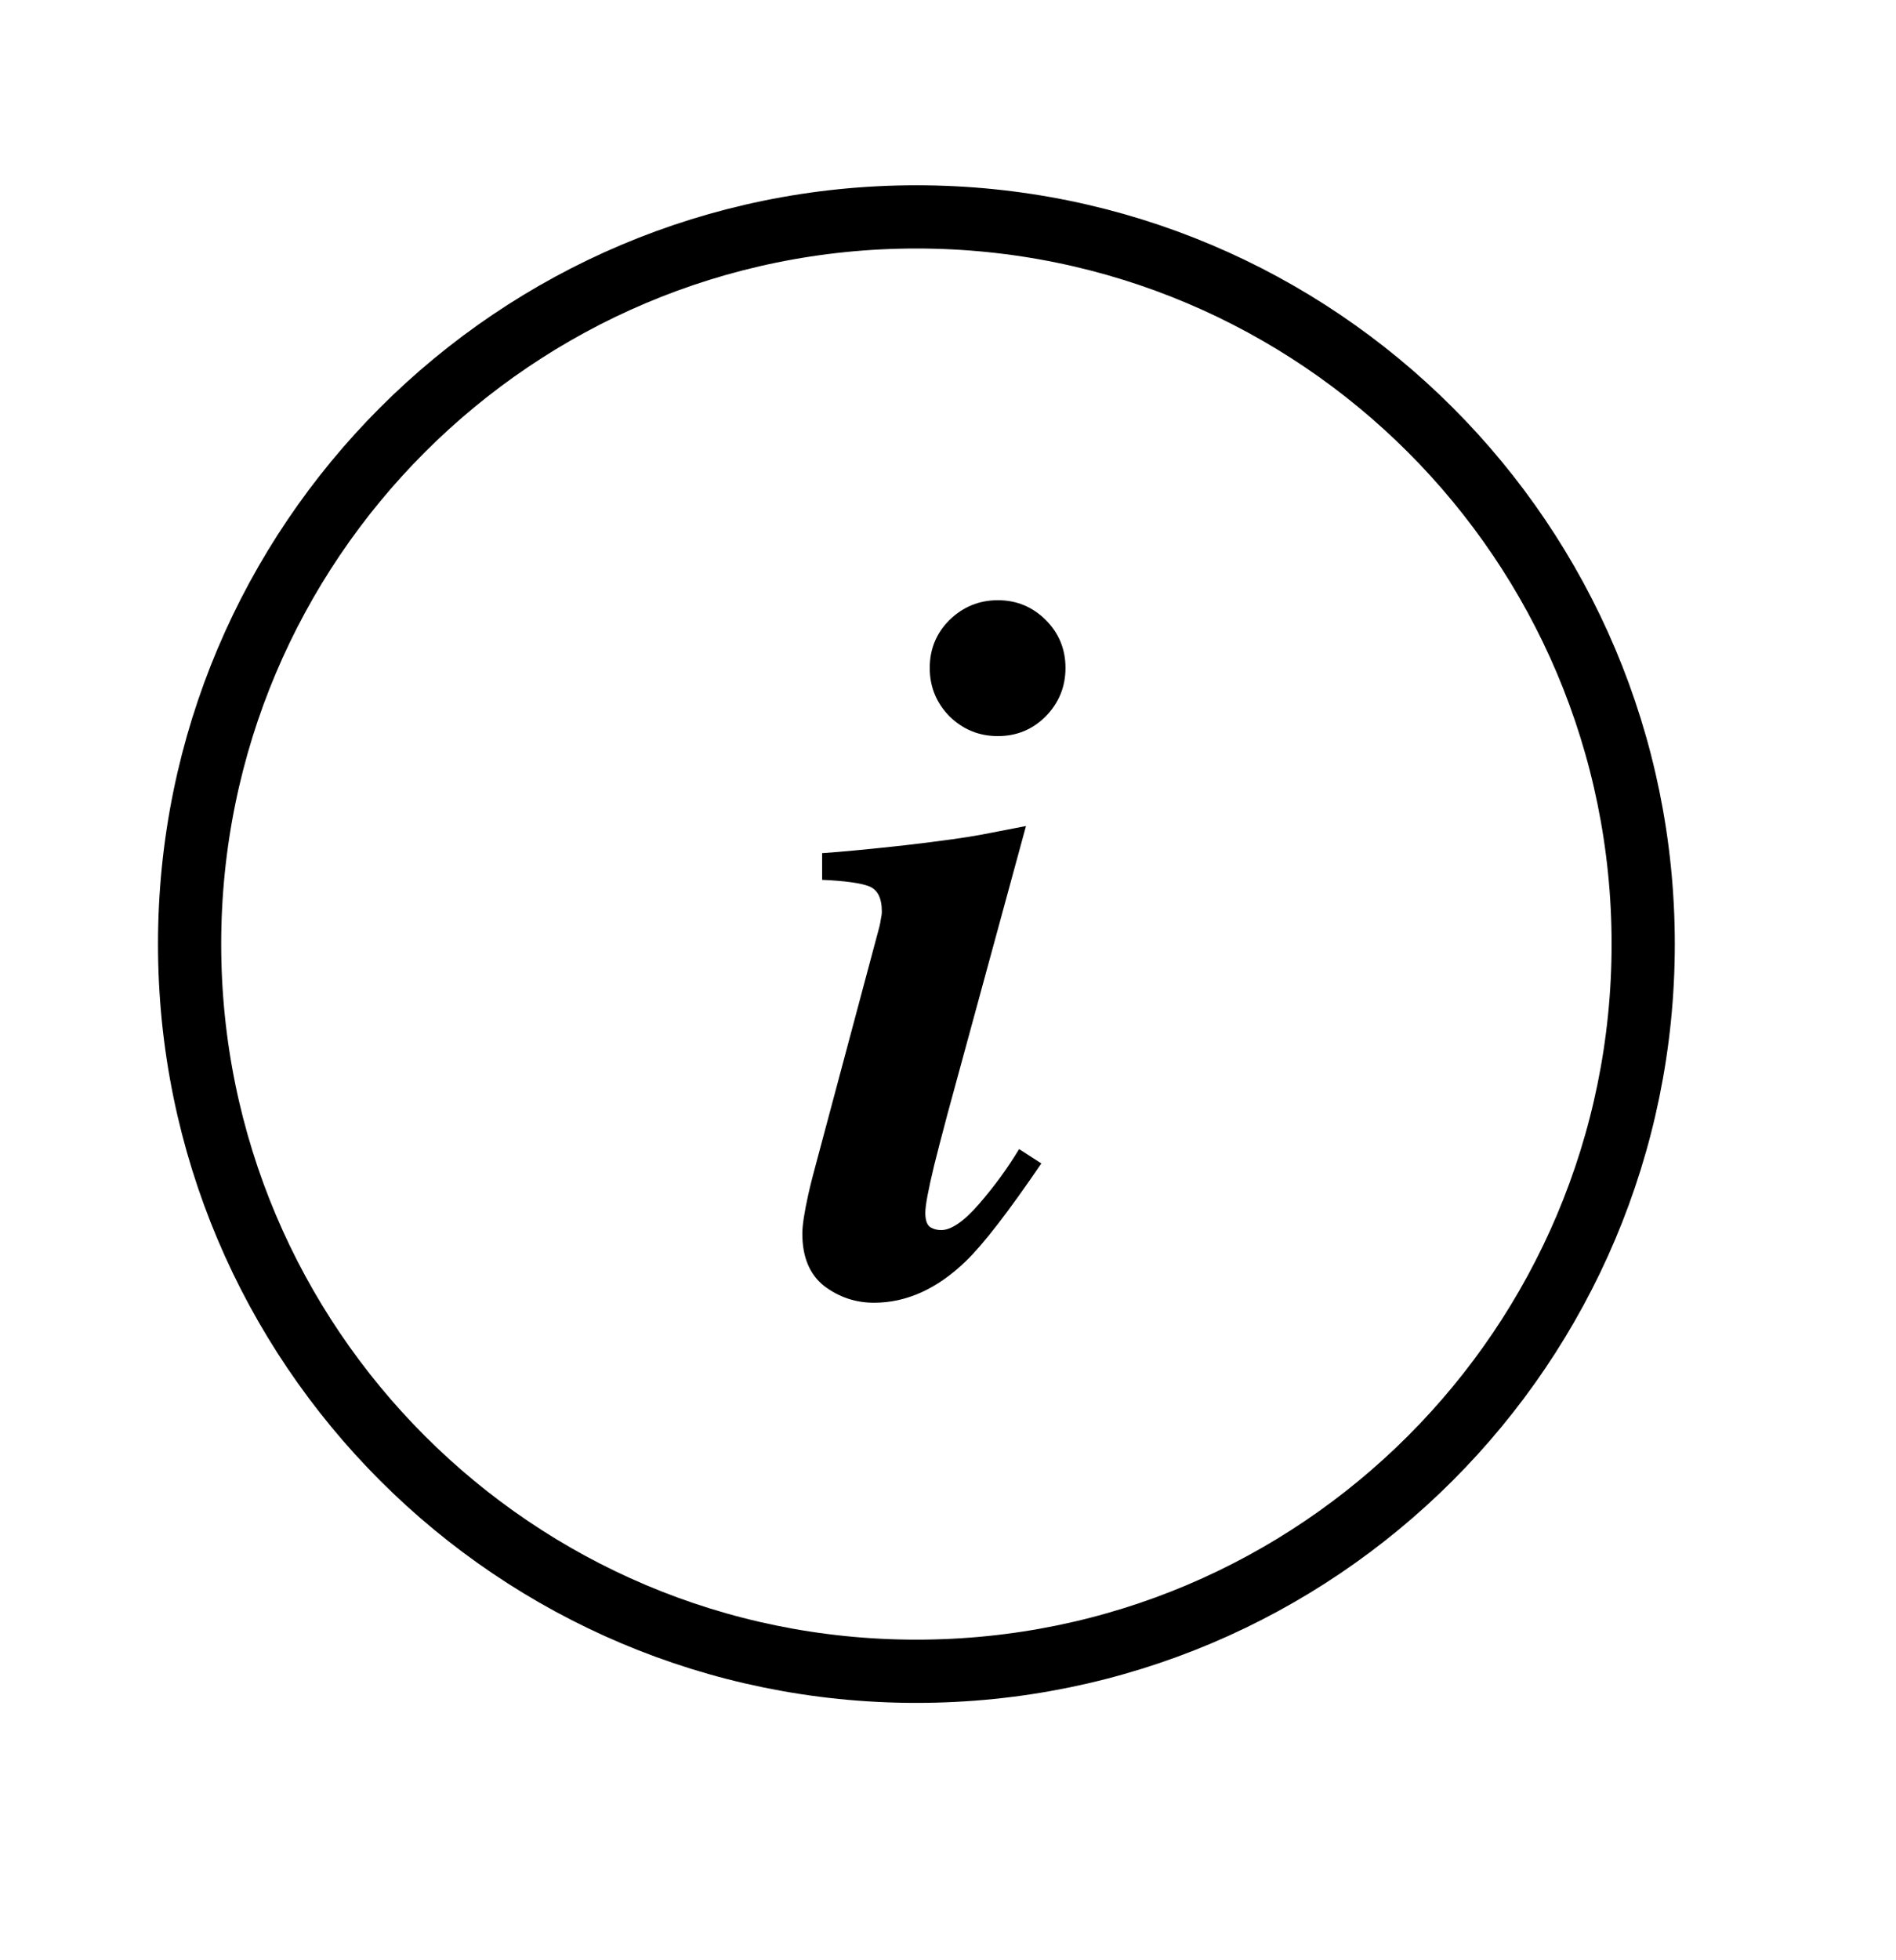 <svg width="30" height="31" viewBox="0 0 30 31" fill="none" xmlns="http://www.w3.org/2000/svg">
<path d="M14.5 3.43C8.149 3.43 3 8.579 3 14.93C3 21.281 8.149 26.43 14.5 26.43C20.851 26.43 26 21.281 26 14.93C26 8.579 20.851 3.43 14.5 3.43Z" stroke="currentColor"/>
<path d="M12.695 19.508C12.695 19.378 12.727 19.172 12.789 18.891C12.825 18.73 12.88 18.516 12.953 18.25L13.914 14.657C13.925 14.615 13.932 14.573 13.938 14.532C13.948 14.49 13.953 14.451 13.953 14.414C13.953 14.201 13.885 14.068 13.75 14.016C13.615 13.964 13.367 13.93 13.008 13.914V13.492C13.31 13.472 13.747 13.43 14.32 13.367C14.898 13.3 15.307 13.242 15.547 13.196L16.234 13.063L14.992 17.617C14.888 18.008 14.818 18.279 14.781 18.43C14.688 18.815 14.641 19.065 14.641 19.18C14.641 19.295 14.667 19.37 14.719 19.407C14.771 19.438 14.828 19.453 14.891 19.453C15.052 19.453 15.253 19.315 15.492 19.039C15.732 18.763 15.943 18.474 16.125 18.172L16.477 18.399C15.956 19.164 15.557 19.68 15.281 19.946C14.828 20.383 14.344 20.602 13.828 20.602C13.537 20.602 13.273 20.513 13.039 20.336C12.81 20.154 12.695 19.878 12.695 19.508ZM15.789 9.492C16.086 9.492 16.338 9.597 16.547 9.805C16.755 10.013 16.859 10.266 16.859 10.563C16.859 10.86 16.755 11.115 16.547 11.328C16.338 11.537 16.086 11.641 15.789 11.641C15.492 11.641 15.237 11.537 15.023 11.328C14.815 11.115 14.711 10.86 14.711 10.563C14.711 10.266 14.815 10.013 15.023 9.805C15.237 9.597 15.492 9.492 15.789 9.492Z" fill="currentColor"/>
</svg>
